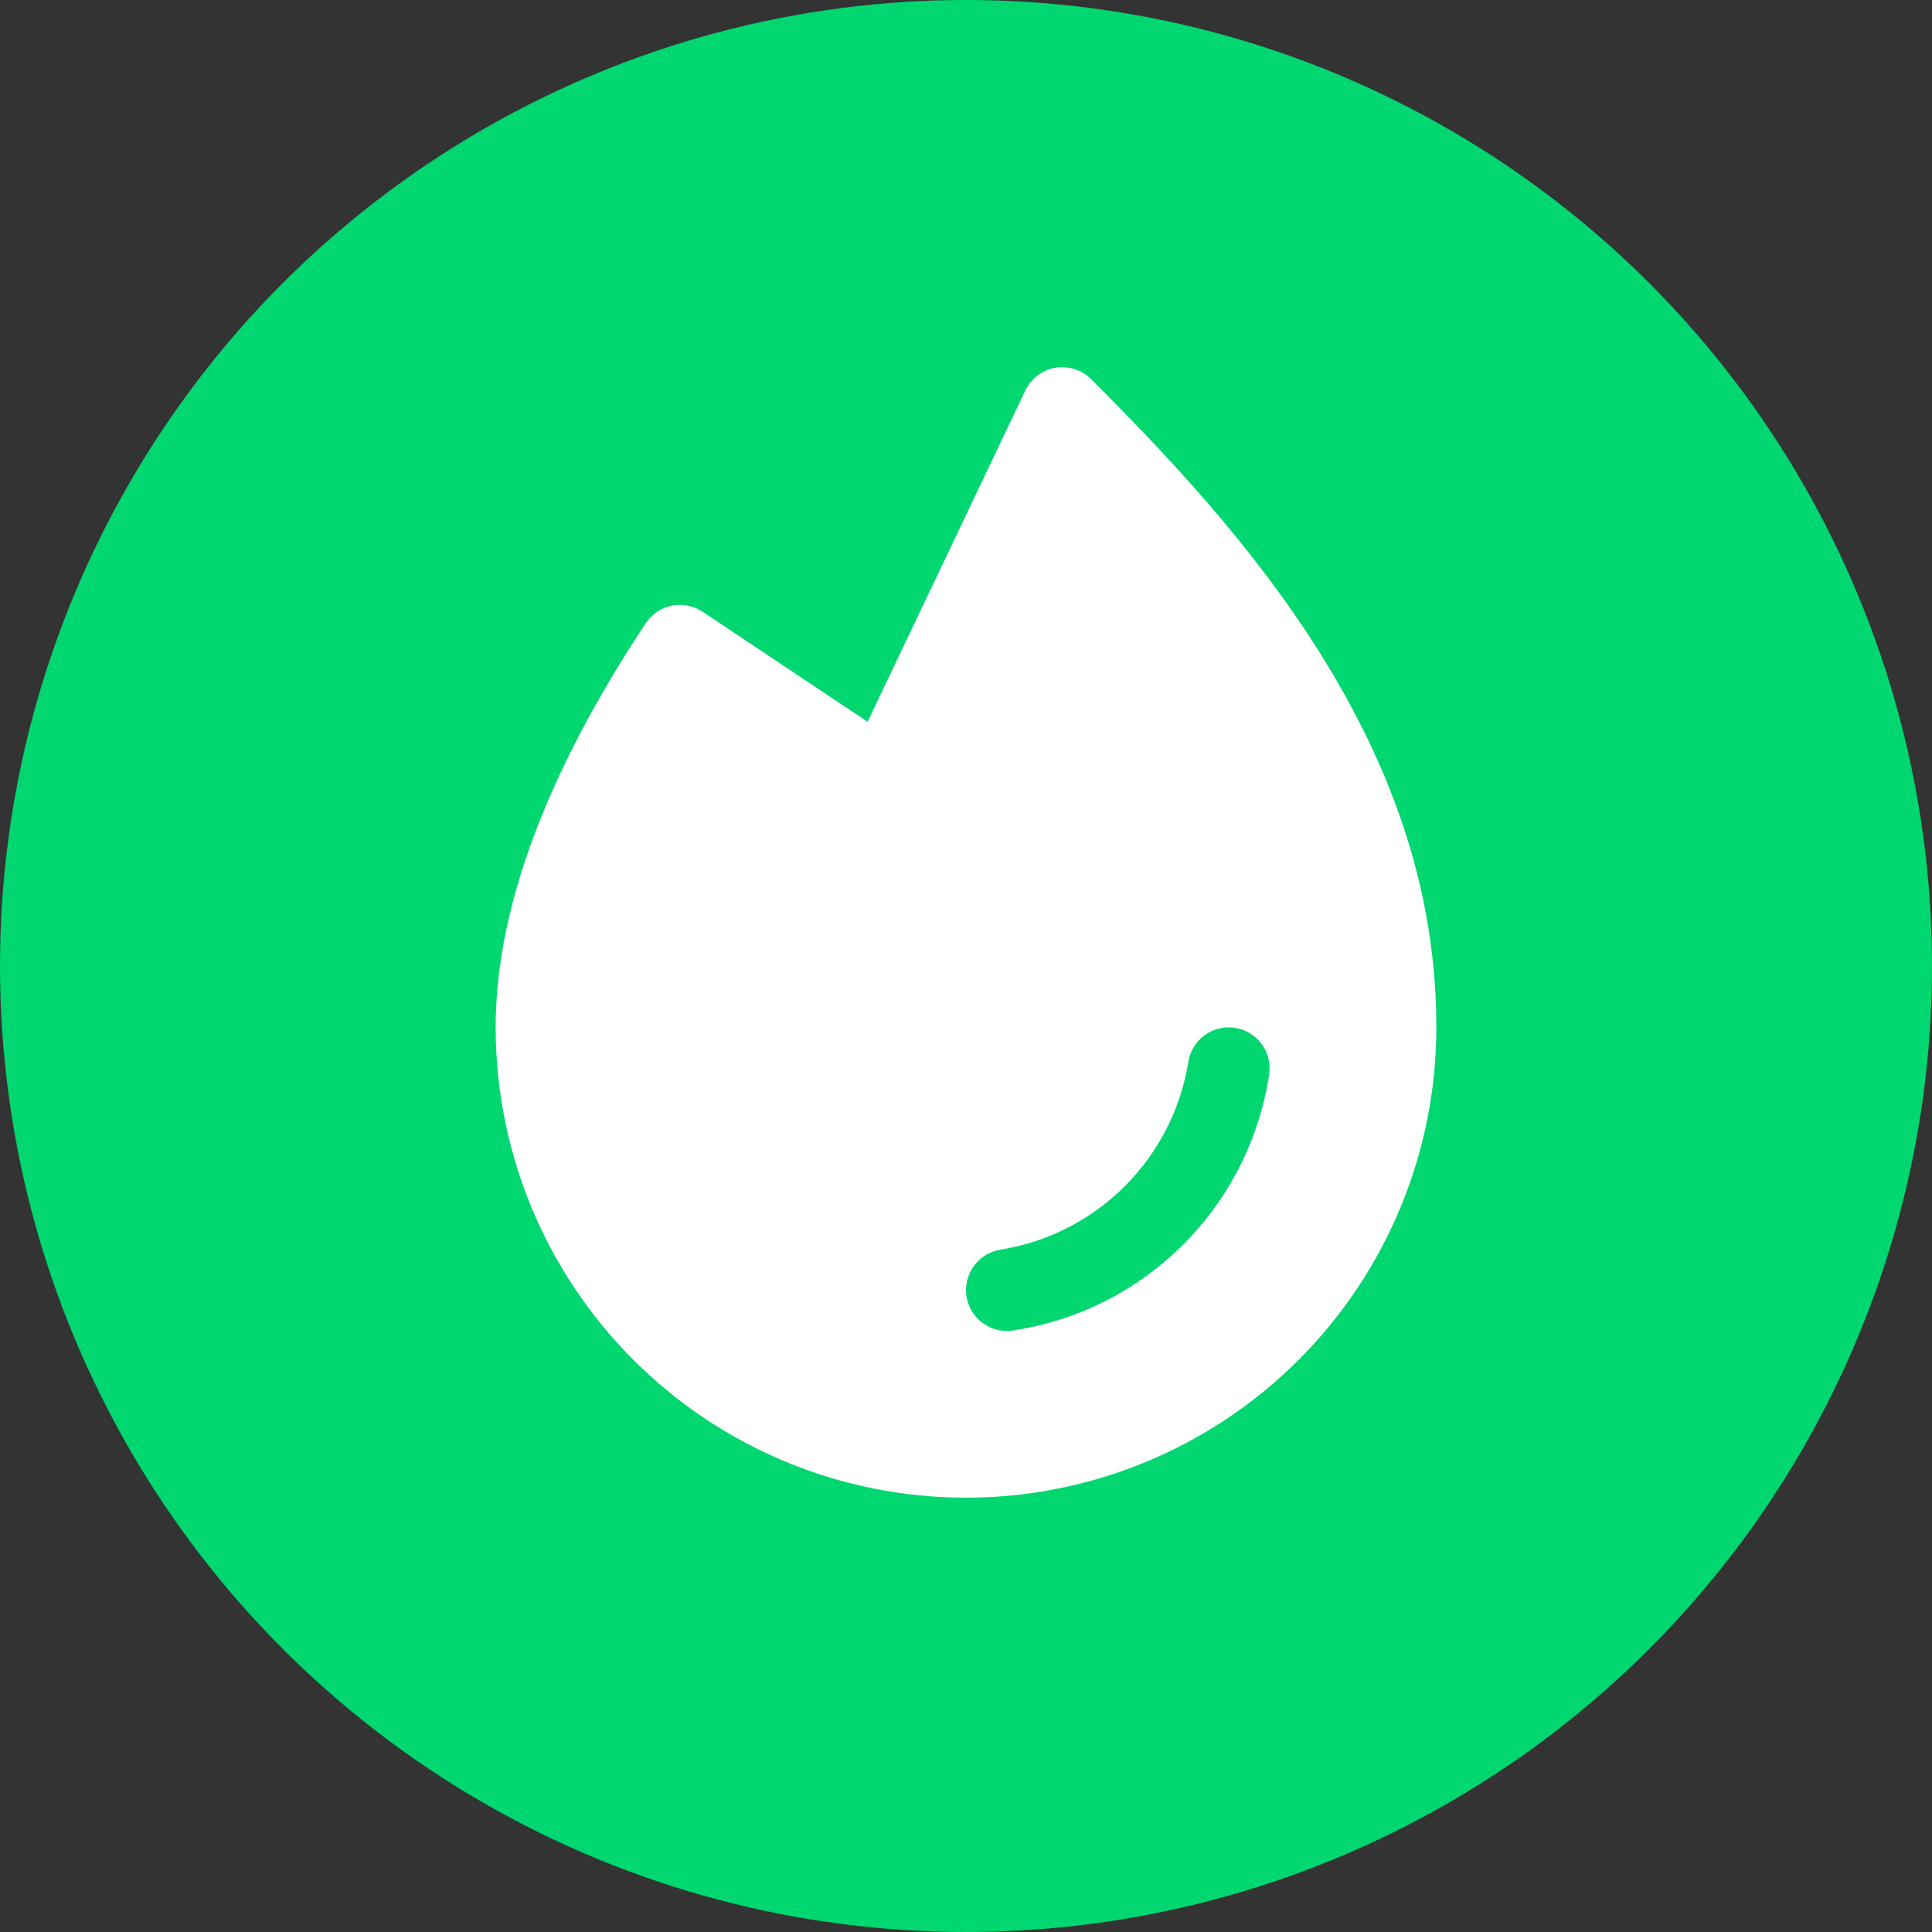 <svg width="31" height="31" viewBox="0 0 31 31" fill="none" xmlns="http://www.w3.org/2000/svg">
<rect x="0" y="0" width="31" height="31" fill="#333333" stroke="none"/>
<circle cx="15.5" cy="15.5" r="15.5" fill="#00D770"/>
<g clip-path="url(#clip0_351_97)">
<path d="M21.171 10.464C20.098 8.756 18.717 7.291 17.508 6.084C17.433 6.01 17.342 5.954 17.242 5.923C17.142 5.891 17.036 5.884 16.932 5.901C16.829 5.919 16.731 5.962 16.648 6.025C16.564 6.089 16.497 6.171 16.452 6.266L13.921 11.581L11.273 9.815C11.201 9.767 11.121 9.734 11.036 9.718C10.951 9.701 10.864 9.701 10.78 9.718C10.695 9.735 10.615 9.769 10.543 9.817C10.472 9.865 10.41 9.927 10.362 9.999C8.764 12.409 7.953 14.591 7.953 16.484C7.953 18.486 8.748 20.405 10.164 21.821C11.579 23.236 13.498 24.031 15.5 24.031C17.502 24.031 19.421 23.236 20.836 21.821C22.252 20.405 23.047 18.486 23.047 16.484C23.047 14.444 22.433 12.474 21.171 10.464ZM20.364 17.241C20.207 18.274 19.724 19.23 18.985 19.969C18.246 20.709 17.29 21.192 16.256 21.348C16.223 21.354 16.189 21.356 16.155 21.356C15.99 21.356 15.831 21.293 15.71 21.181C15.589 21.069 15.514 20.915 15.502 20.75C15.489 20.585 15.54 20.422 15.642 20.292C15.745 20.163 15.893 20.077 16.056 20.051C16.811 19.93 17.508 19.573 18.048 19.033C18.589 18.492 18.945 17.795 19.067 17.041C19.08 16.955 19.11 16.874 19.155 16.8C19.199 16.726 19.258 16.662 19.328 16.611C19.397 16.56 19.476 16.524 19.56 16.503C19.643 16.483 19.73 16.479 19.816 16.492C19.901 16.505 19.983 16.535 20.056 16.58C20.13 16.625 20.194 16.683 20.245 16.753C20.296 16.822 20.332 16.901 20.353 16.985C20.373 17.069 20.377 17.156 20.364 17.241H20.364Z" fill="white"/>
</g>
<defs>
<clipPath id="clip0_351_97">
<rect width="21" height="21" fill="white" transform="translate(5 5)"/>
</clipPath>
</defs>
</svg>
